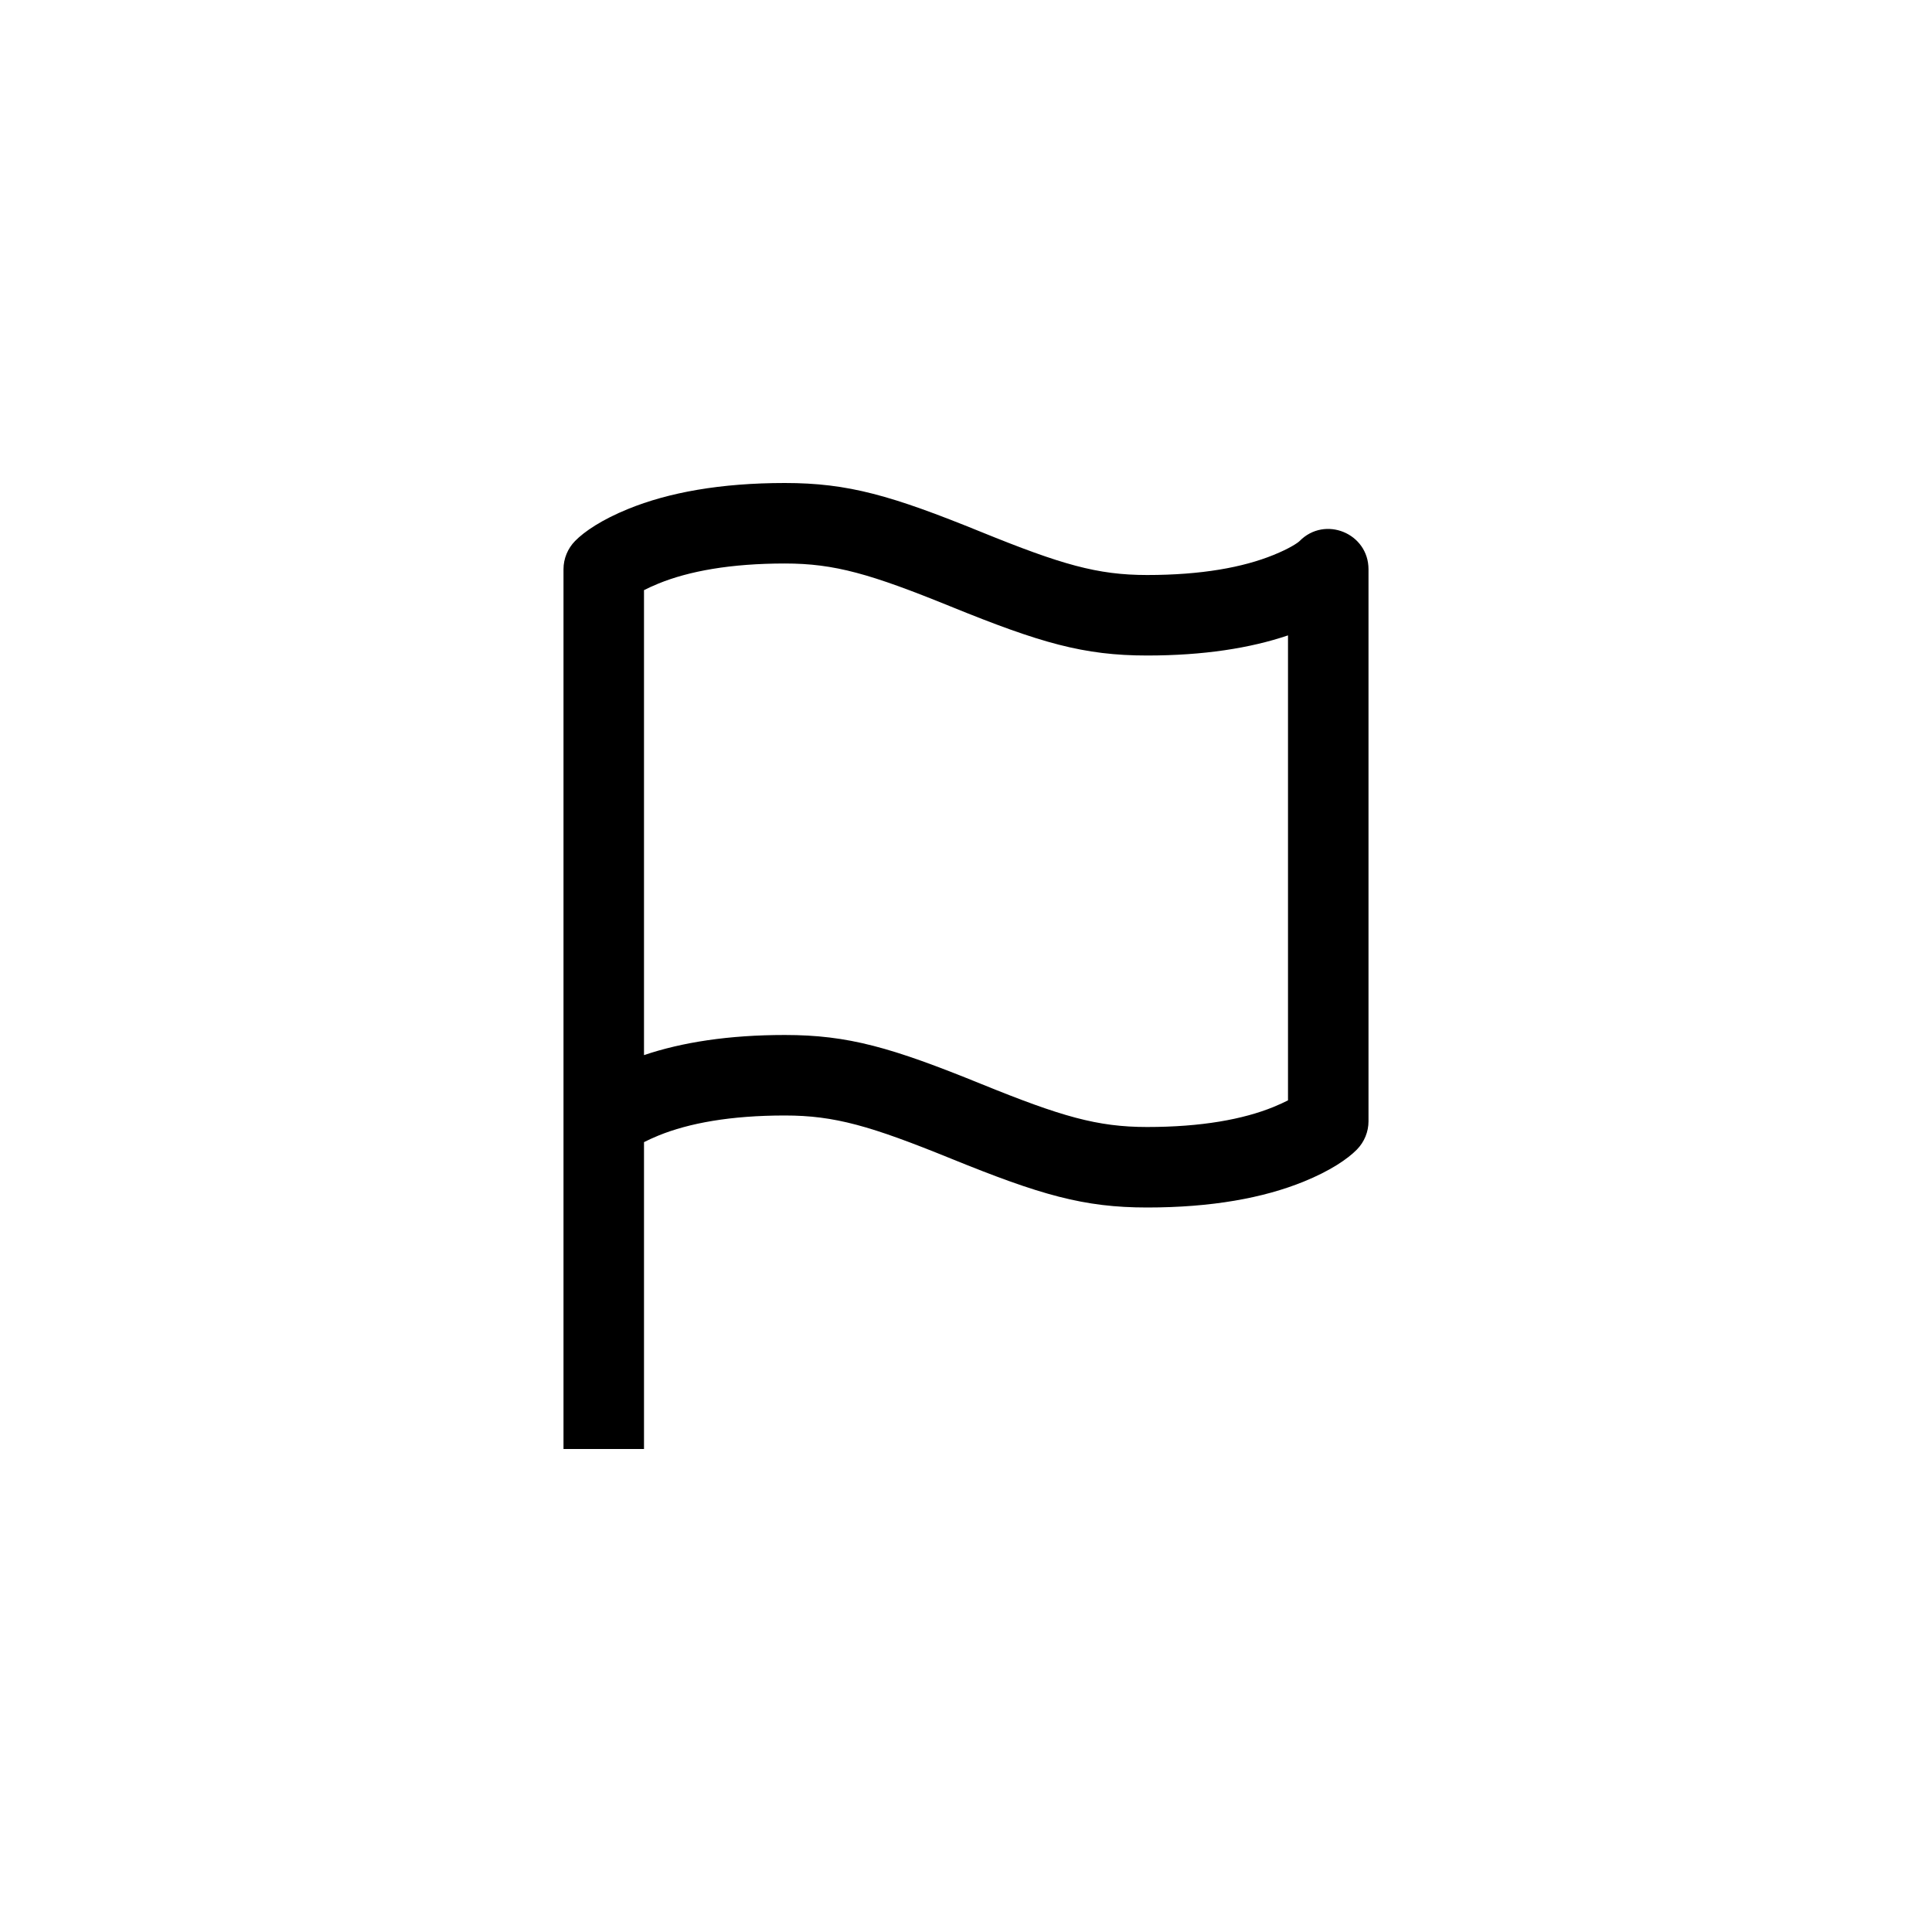 <svg height="24" viewBox="0 0 24 24" width="24" xmlns="http://www.w3.org/2000/svg"><path d="m7 18v-10.929c0-.131.052-.257.144-.351.117-.119.333-.265.66-.398.501-.204 1.145-.322 1.946-.322.788 0 1.326.156 2.438.608.997.405 1.443.535 2.062.535.675 0 1.192-.095 1.57-.249.2-.081.301-.15.324-.173.314-.319.856-.097.856.351v6.857c0 .131-.052.257-.144.351-.117.119-.333.265-.66.398-.501.204-1.145.322-1.946.322-.788 0-1.326-.156-2.438-.608-.997-.405-1.443-.535-2.062-.535-.675 0-1.192.095-1.57.249-.073.03-.133.058-.18.082v3.812zm2.75-5.143c.788 0 1.326.156 2.438.608.997.405 1.443.535 2.062.535.675 0 1.192-.095 1.57-.249.073-.03.133-.058.18-.082v-5.776c-.47.159-1.05.25-1.75.25-.788 0-1.326-.156-2.438-.608-.997-.405-1.443-.535-2.062-.535-.675 0-1.192.095-1.57.249-.073.03-.133.058-.18.082v5.776c.47-.159 1.05-.25 1.75-.25z" fill-rule="evenodd"/></svg>